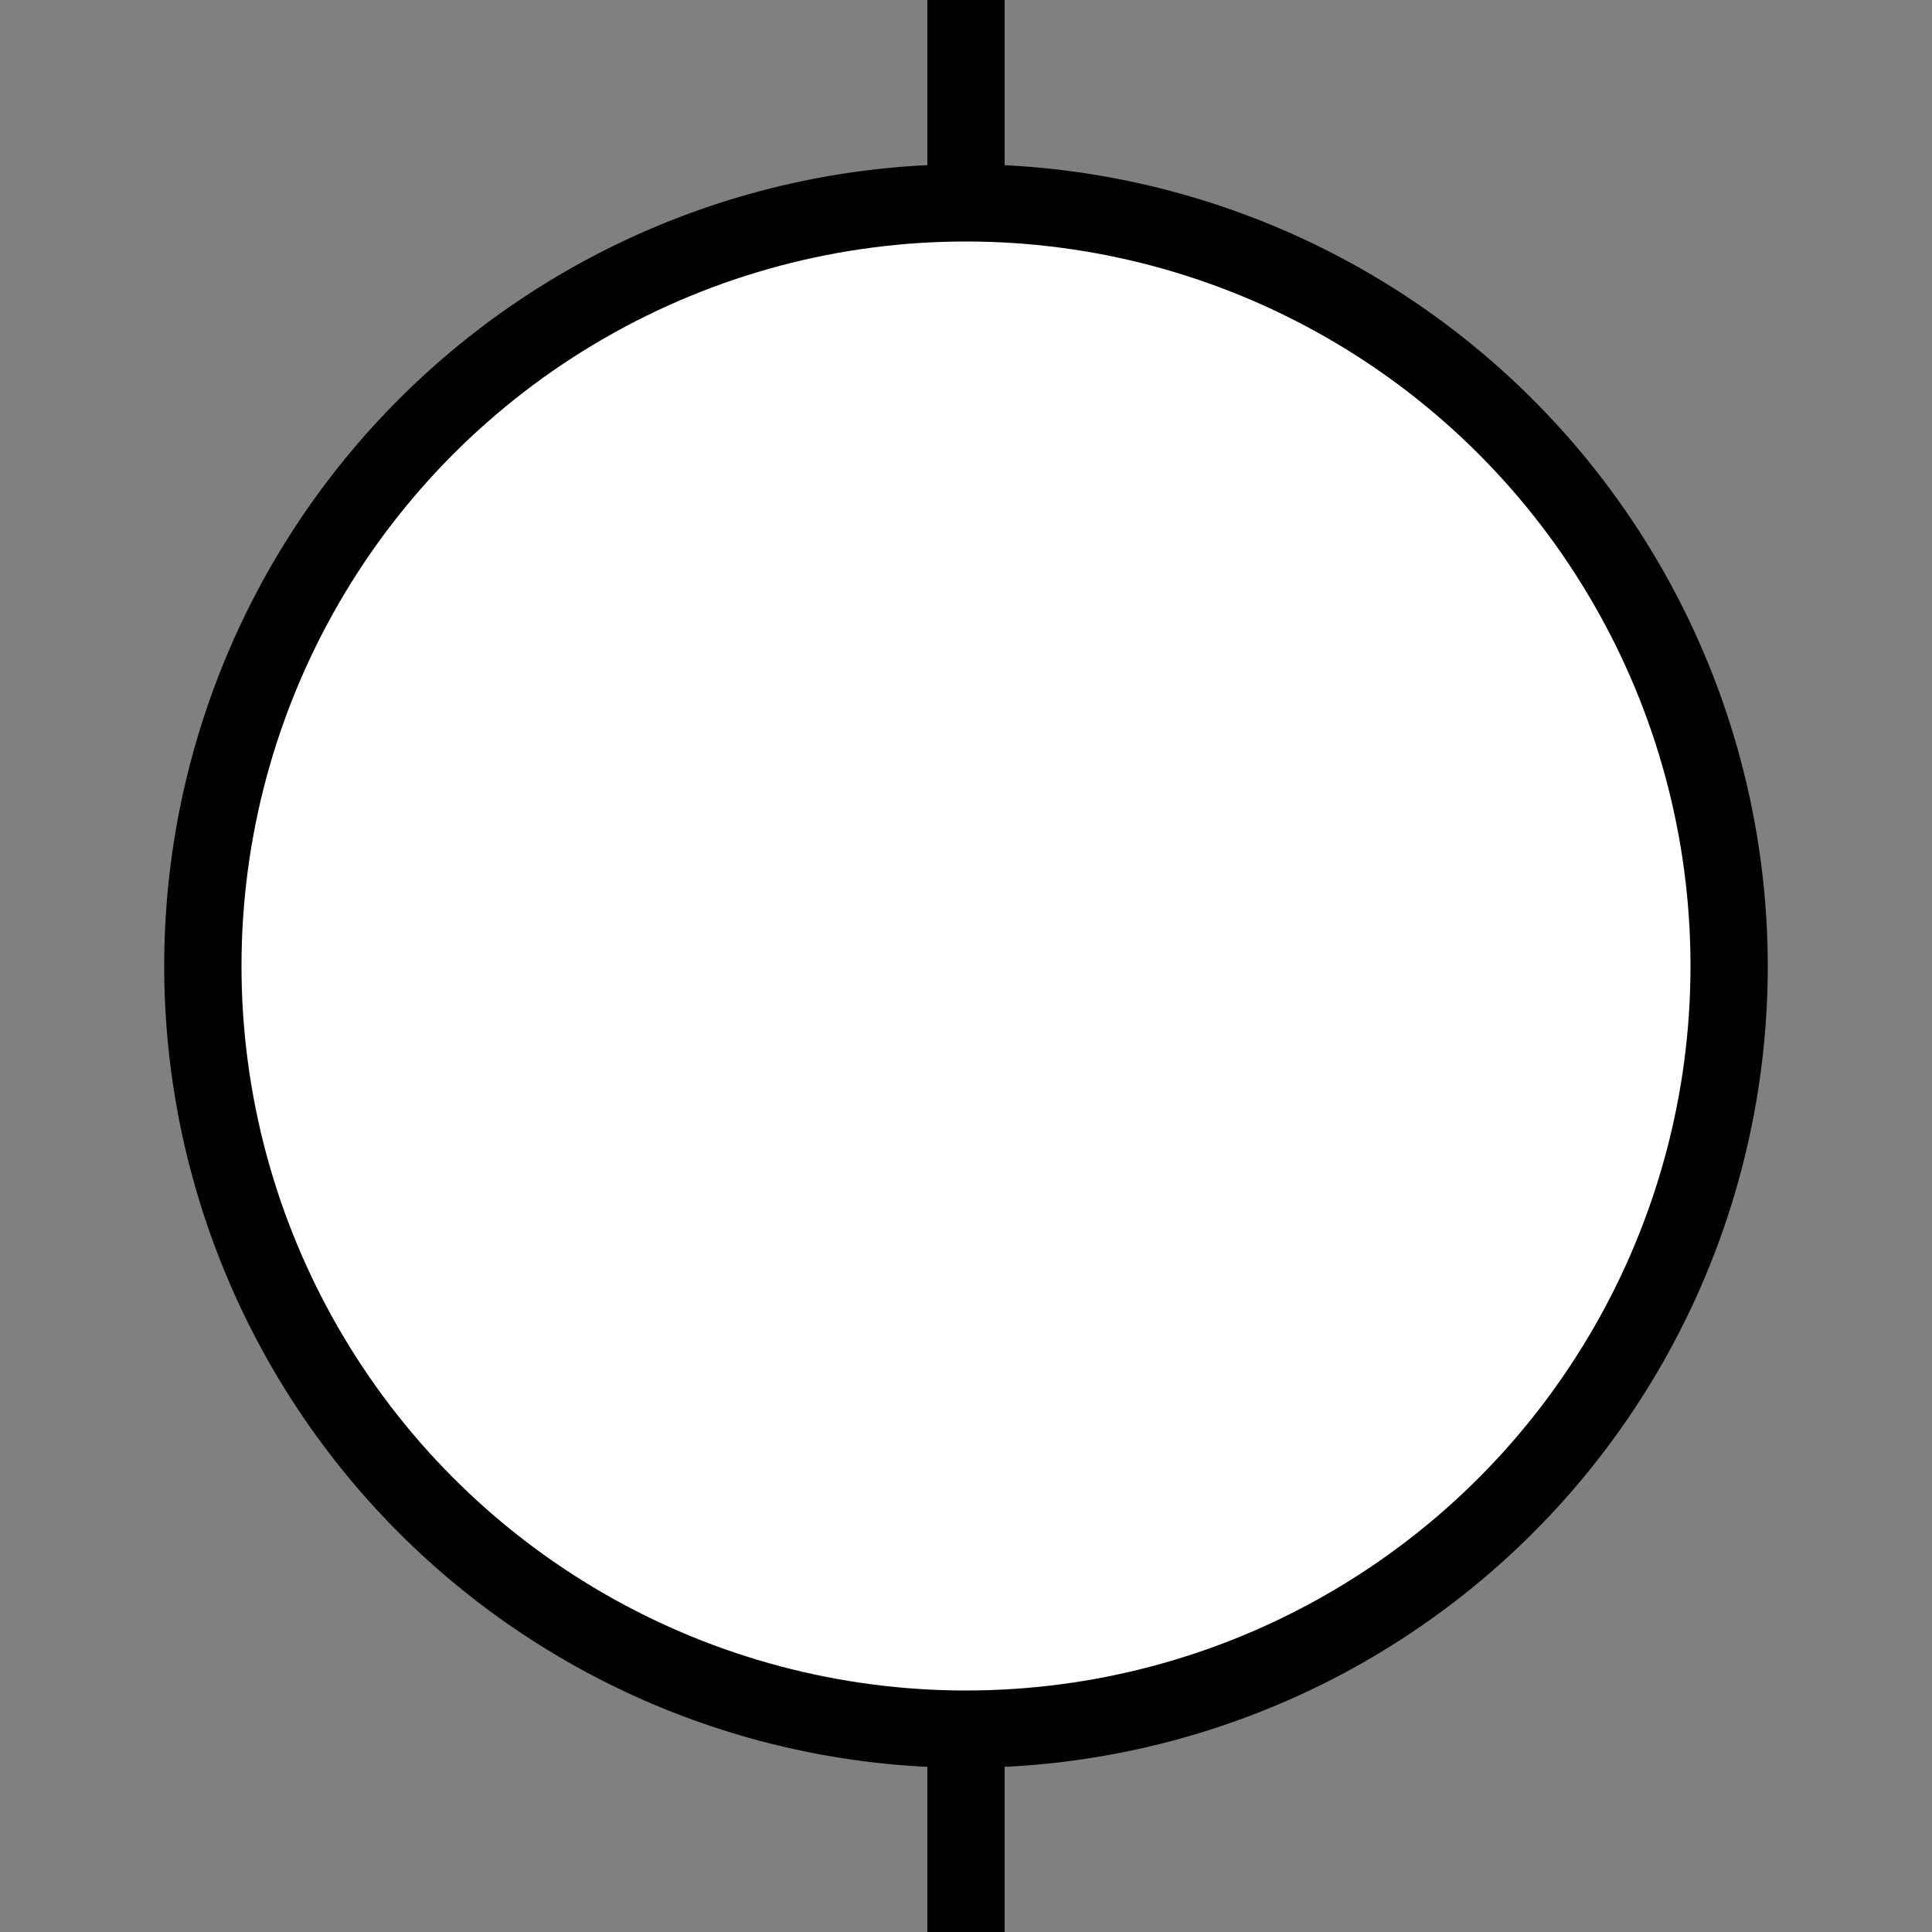 <svg xmlns="http://www.w3.org/2000/svg" width="100" height="100"><rect width="100%" height="100%" fill="#808080" stroke="none"/><path d="M48 0h4v100h-4z"/><path d="M50 8.5A41.5 41.5 0 1 0 91.5 50 41.55 41.55 0 0 0 50 8.5z"/><circle cx="50" cy="50" r="37.5" fill="#fff"/></svg>